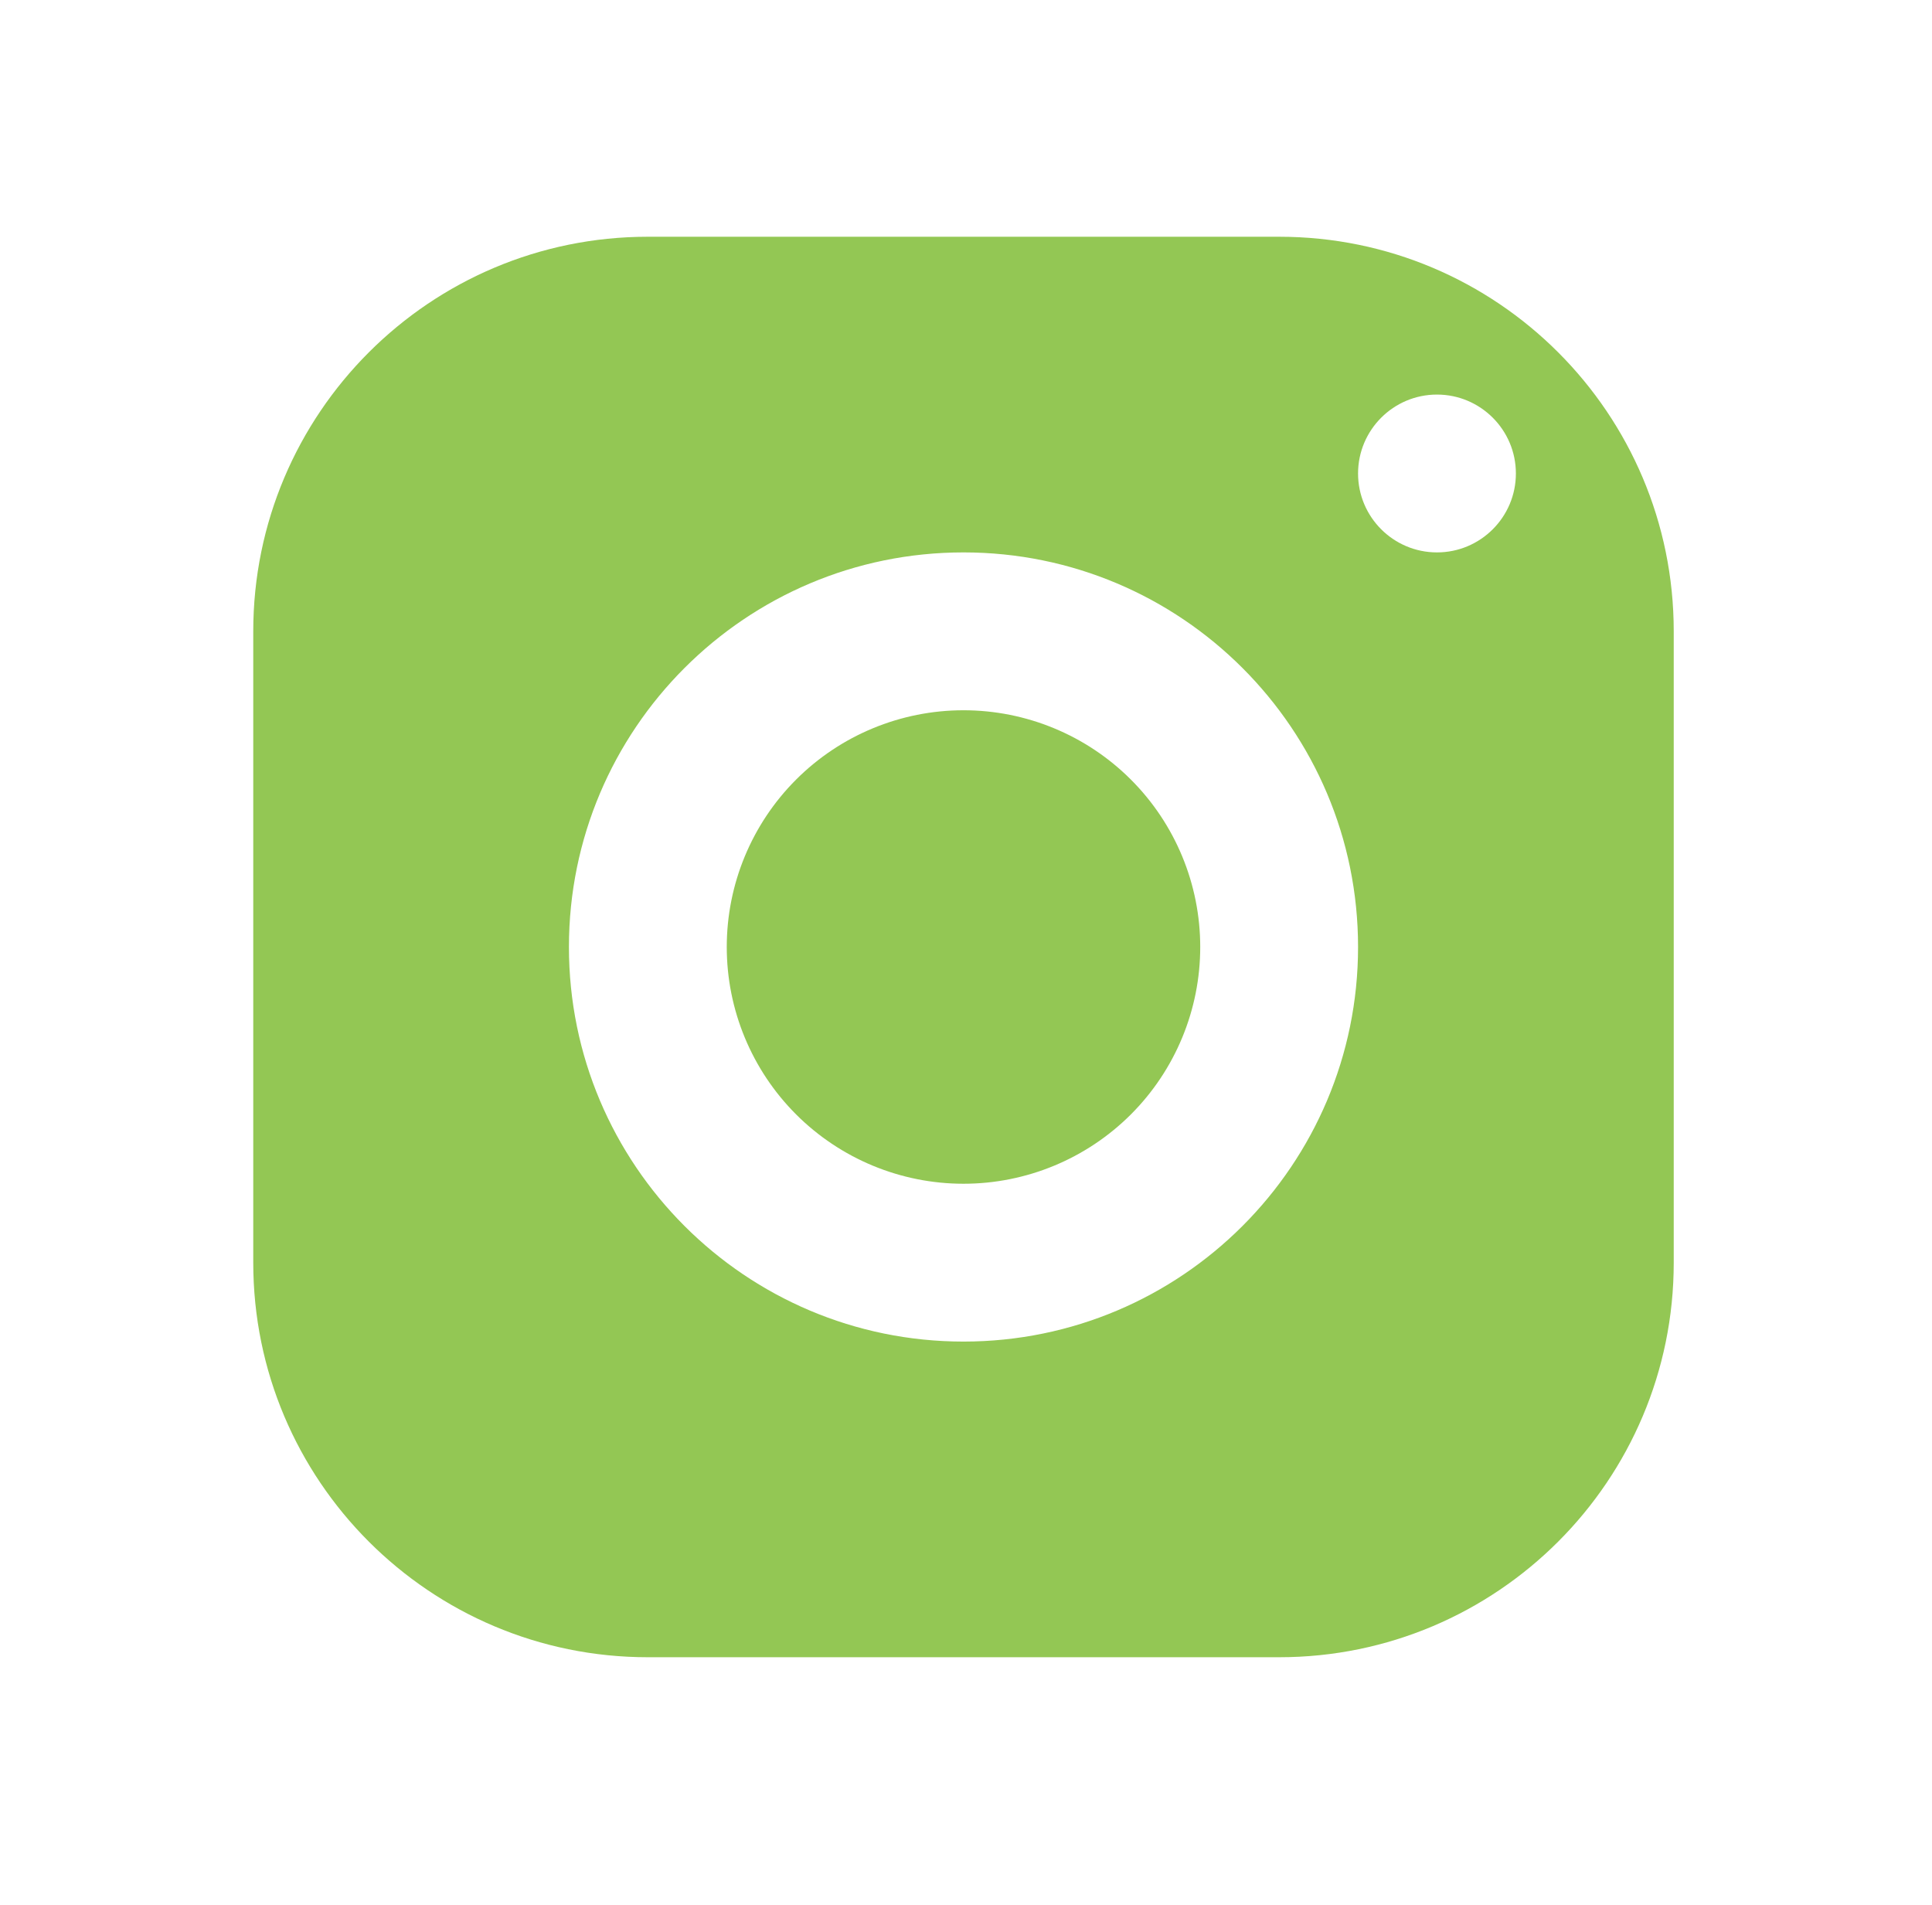 <svg width="71" height="70" viewBox="0 0 71 70" fill="none" xmlns="http://www.w3.org/2000/svg">
<g id="Frame">
<path id="Vector" d="M23.808 8.7C15.801 8.7 9.307 15.193 9.307 23.201V46.401C9.307 54.408 15.801 60.901 23.808 60.901H47.008C55.015 60.901 61.509 54.408 61.509 46.401V23.201C61.509 15.193 55.015 8.7 47.008 8.7H23.808ZM52.808 14.5C54.409 14.5 55.708 15.8 55.708 17.4C55.708 19.001 54.409 20.3 52.808 20.3C51.208 20.3 49.908 19.001 49.908 17.4C49.908 15.8 51.208 14.5 52.808 14.5ZM35.408 20.3C43.415 20.3 49.908 26.794 49.908 34.801C49.908 42.808 43.415 49.301 35.408 49.301C27.401 49.301 20.908 42.808 20.908 34.801C20.908 26.794 27.401 20.3 35.408 20.3ZM35.408 26.101C33.101 26.101 30.888 27.017 29.256 28.649C27.625 30.28 26.708 32.493 26.708 34.801C26.708 37.108 27.625 39.321 29.256 40.953C30.888 42.584 33.101 43.501 35.408 43.501C37.715 43.501 39.928 42.584 41.56 40.953C43.192 39.321 44.108 37.108 44.108 34.801C44.108 32.493 43.192 30.28 41.56 28.649C39.928 27.017 37.715 26.101 35.408 26.101Z" fill="#93C754"/>
</g>
</svg>
